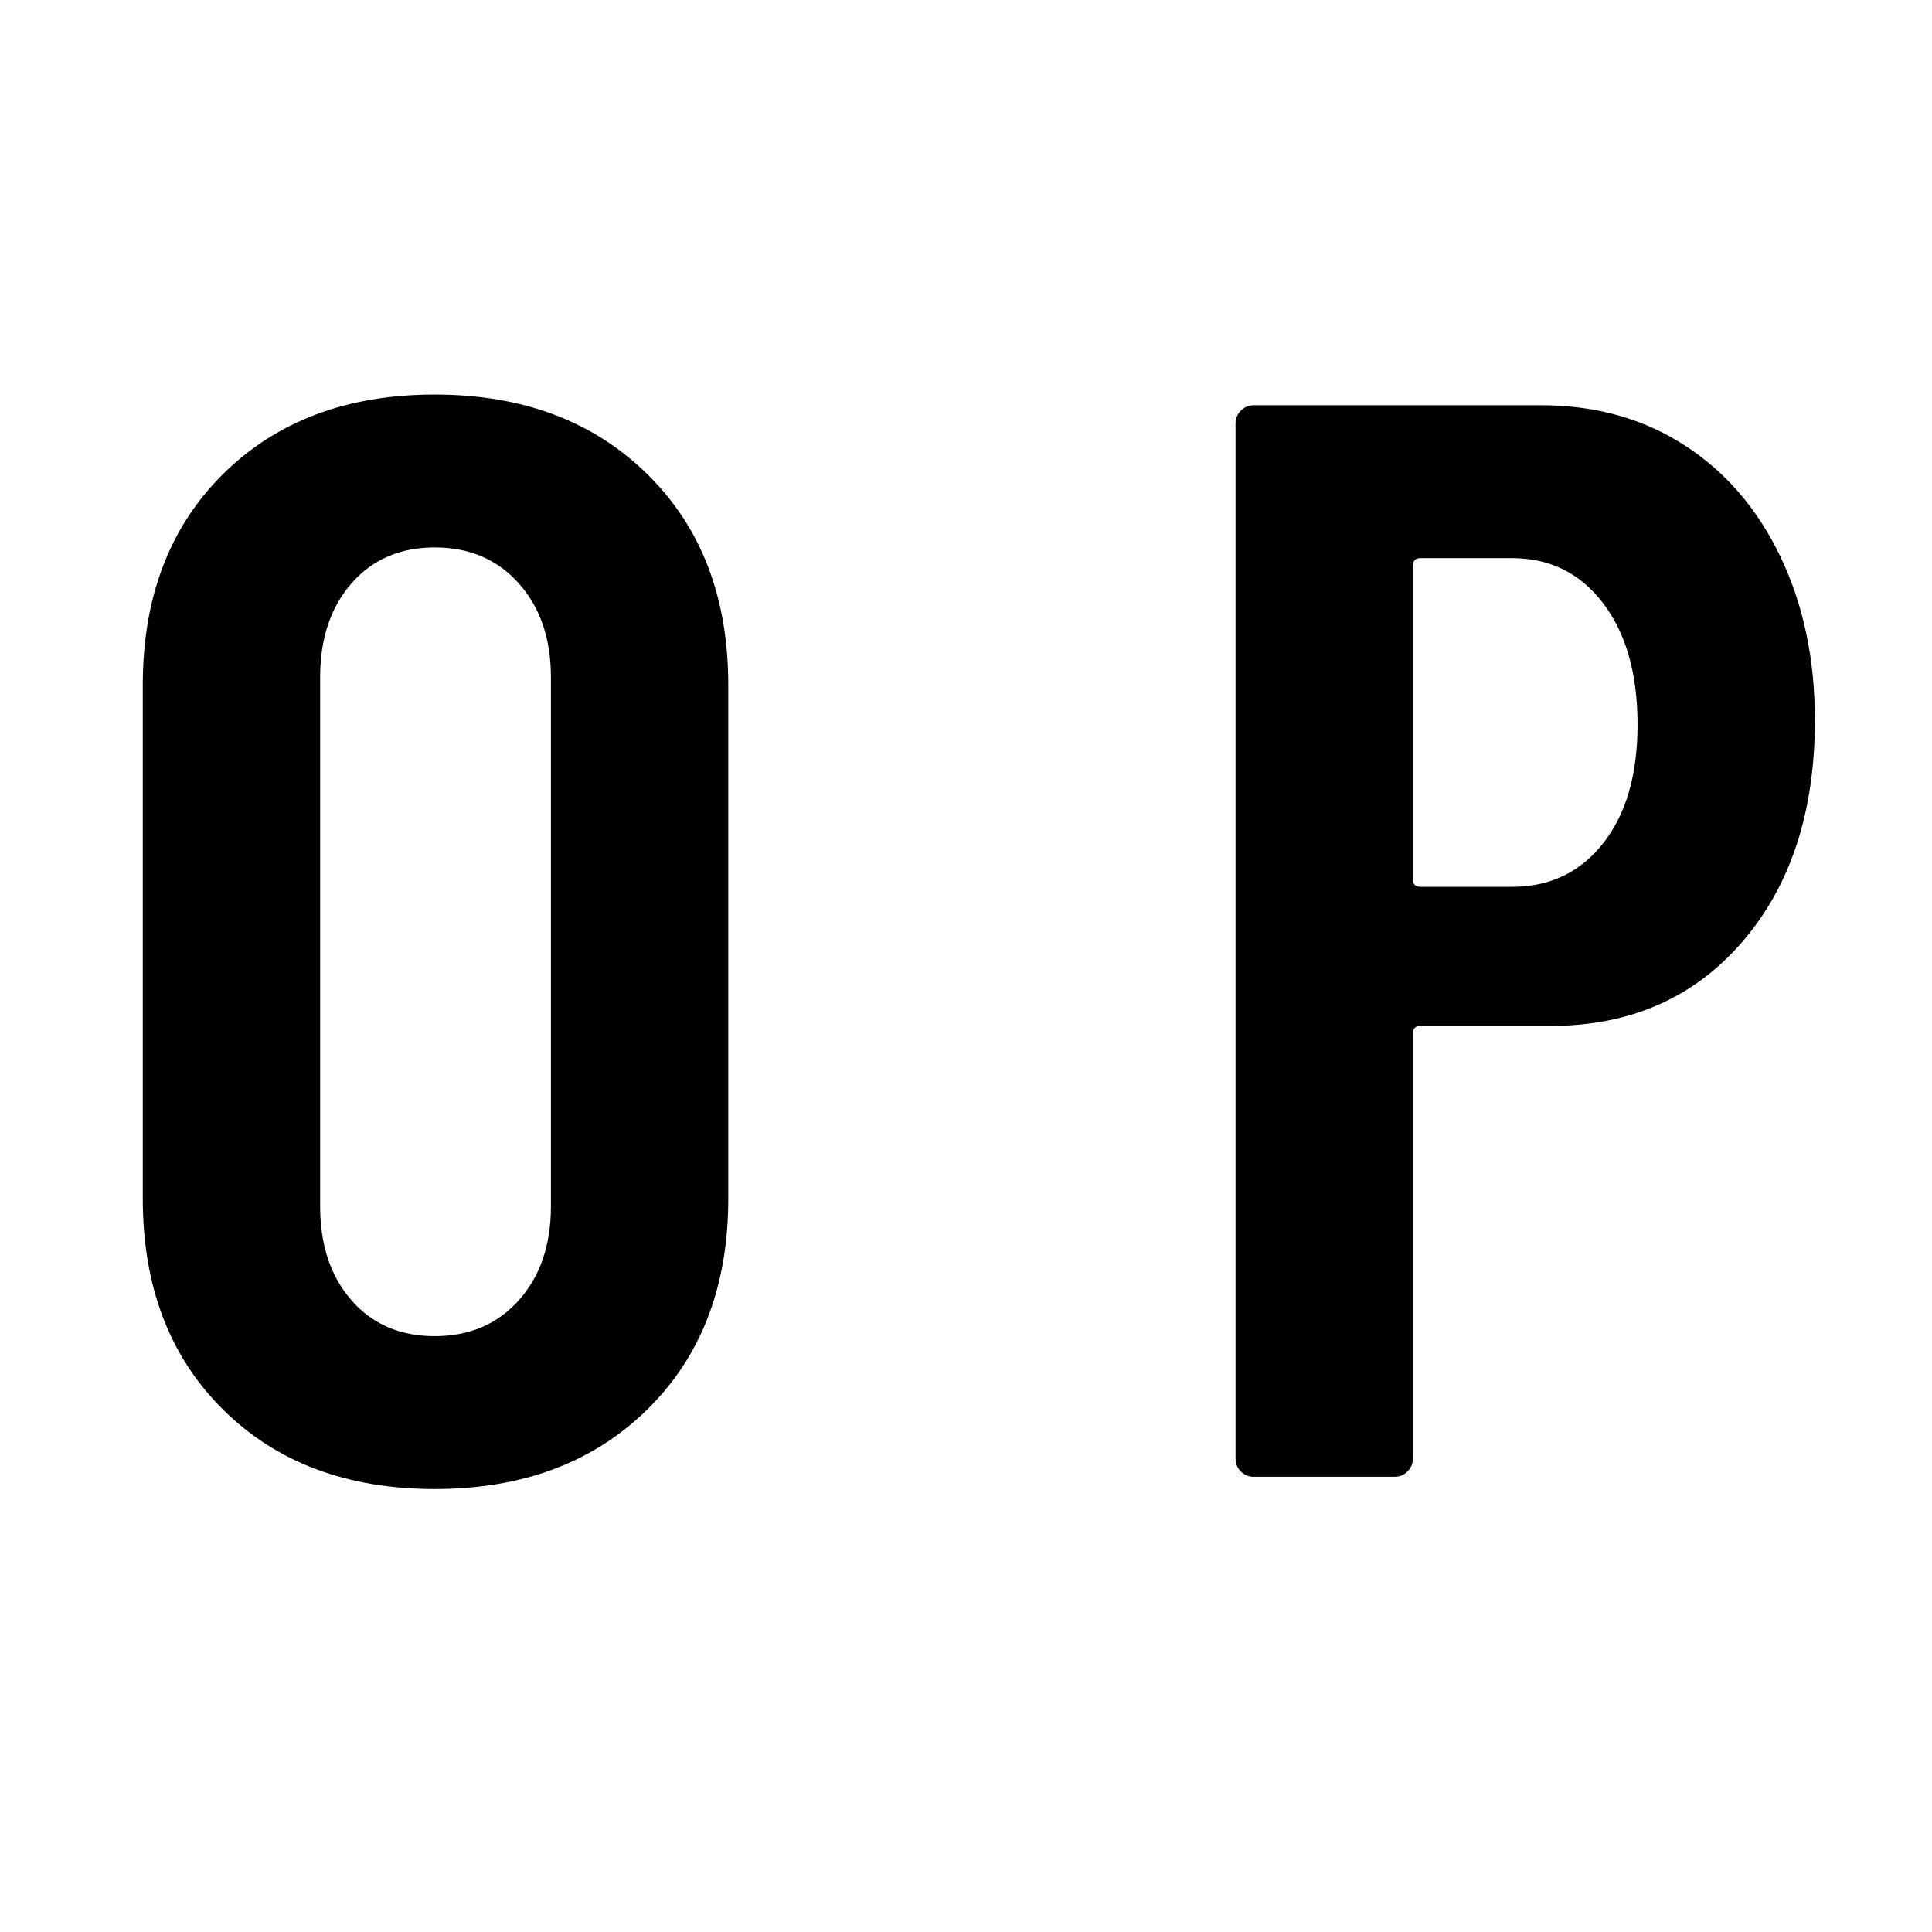 <svg xmlns="http://www.w3.org/2000/svg" xmlns:xlink="http://www.w3.org/1999/xlink" width="500" zoomAndPan="magnify" viewBox="0 0 375 375" height="500" preserveAspectRatio="xMidYMid meet" version="1.2"><defs/><g id="3f5f4f1e44"><g style="fill:#000000;fill-opacity:1;"><g transform="translate(15.261, 286.645)"><path style="stroke:none" d="M 69.125 2.375 C 52.113 2.375 38.414 -2.766 28.031 -13.047 C 17.645 -23.336 12.453 -36.988 12.453 -54 L 12.453 -153.688 C 12.453 -170.695 17.645 -184.344 28.031 -194.625 C 38.414 -204.914 52.113 -210.062 69.125 -210.062 C 86.133 -210.062 99.879 -204.914 110.359 -194.625 C 120.848 -184.344 126.094 -170.695 126.094 -153.688 L 126.094 -54 C 126.094 -36.988 120.848 -23.336 110.359 -13.047 C 99.879 -2.766 86.133 2.375 69.125 2.375 Z M 69.125 -27.297 C 75.852 -27.297 81.289 -29.617 85.438 -34.266 C 89.594 -38.91 91.672 -44.992 91.672 -52.516 L 91.672 -155.172 C 91.672 -162.68 89.594 -168.758 85.438 -173.406 C 81.289 -178.062 75.852 -180.391 69.125 -180.391 C 62.406 -180.391 57.016 -178.062 52.953 -173.406 C 48.898 -168.758 46.875 -162.68 46.875 -155.172 L 46.875 -52.516 C 46.875 -44.992 48.898 -38.91 52.953 -34.266 C 57.016 -29.617 62.406 -27.297 69.125 -27.297 Z M 69.125 -27.297 "/></g></g><g style="fill:#000000;fill-opacity:1;"><g transform="translate(224.096, 286.645)"><path style="stroke:none" d="M 75.062 -207.984 C 85.539 -207.984 94.785 -205.41 102.797 -200.266 C 110.805 -195.117 117.035 -187.895 121.484 -178.594 C 125.941 -169.301 128.172 -158.723 128.172 -146.859 C 128.172 -129.055 123.473 -114.711 114.078 -103.828 C 104.68 -92.953 92.27 -87.516 76.844 -87.516 L 51.625 -87.516 C 50.633 -87.516 50.141 -87.023 50.141 -86.047 L 50.141 -3.562 C 50.141 -2.57 49.789 -1.727 49.094 -1.031 C 48.406 -0.344 47.566 0 46.578 0 L 19.281 0 C 18.289 0 17.445 -0.344 16.75 -1.031 C 16.062 -1.727 15.719 -2.57 15.719 -3.562 L 15.719 -204.422 C 15.719 -205.41 16.062 -206.25 16.75 -206.938 C 17.445 -207.633 18.289 -207.984 19.281 -207.984 Z M 69.422 -114.516 C 76.742 -114.516 82.629 -117.332 87.078 -122.969 C 91.523 -128.613 93.75 -136.281 93.75 -145.969 C 93.75 -155.852 91.523 -163.711 87.078 -169.547 C 82.629 -175.391 76.742 -178.312 69.422 -178.312 L 51.625 -178.312 C 50.633 -178.312 50.141 -177.816 50.141 -176.828 L 50.141 -116 C 50.141 -115.008 50.633 -114.516 51.625 -114.516 Z M 69.422 -114.516 "/></g></g></g></svg>